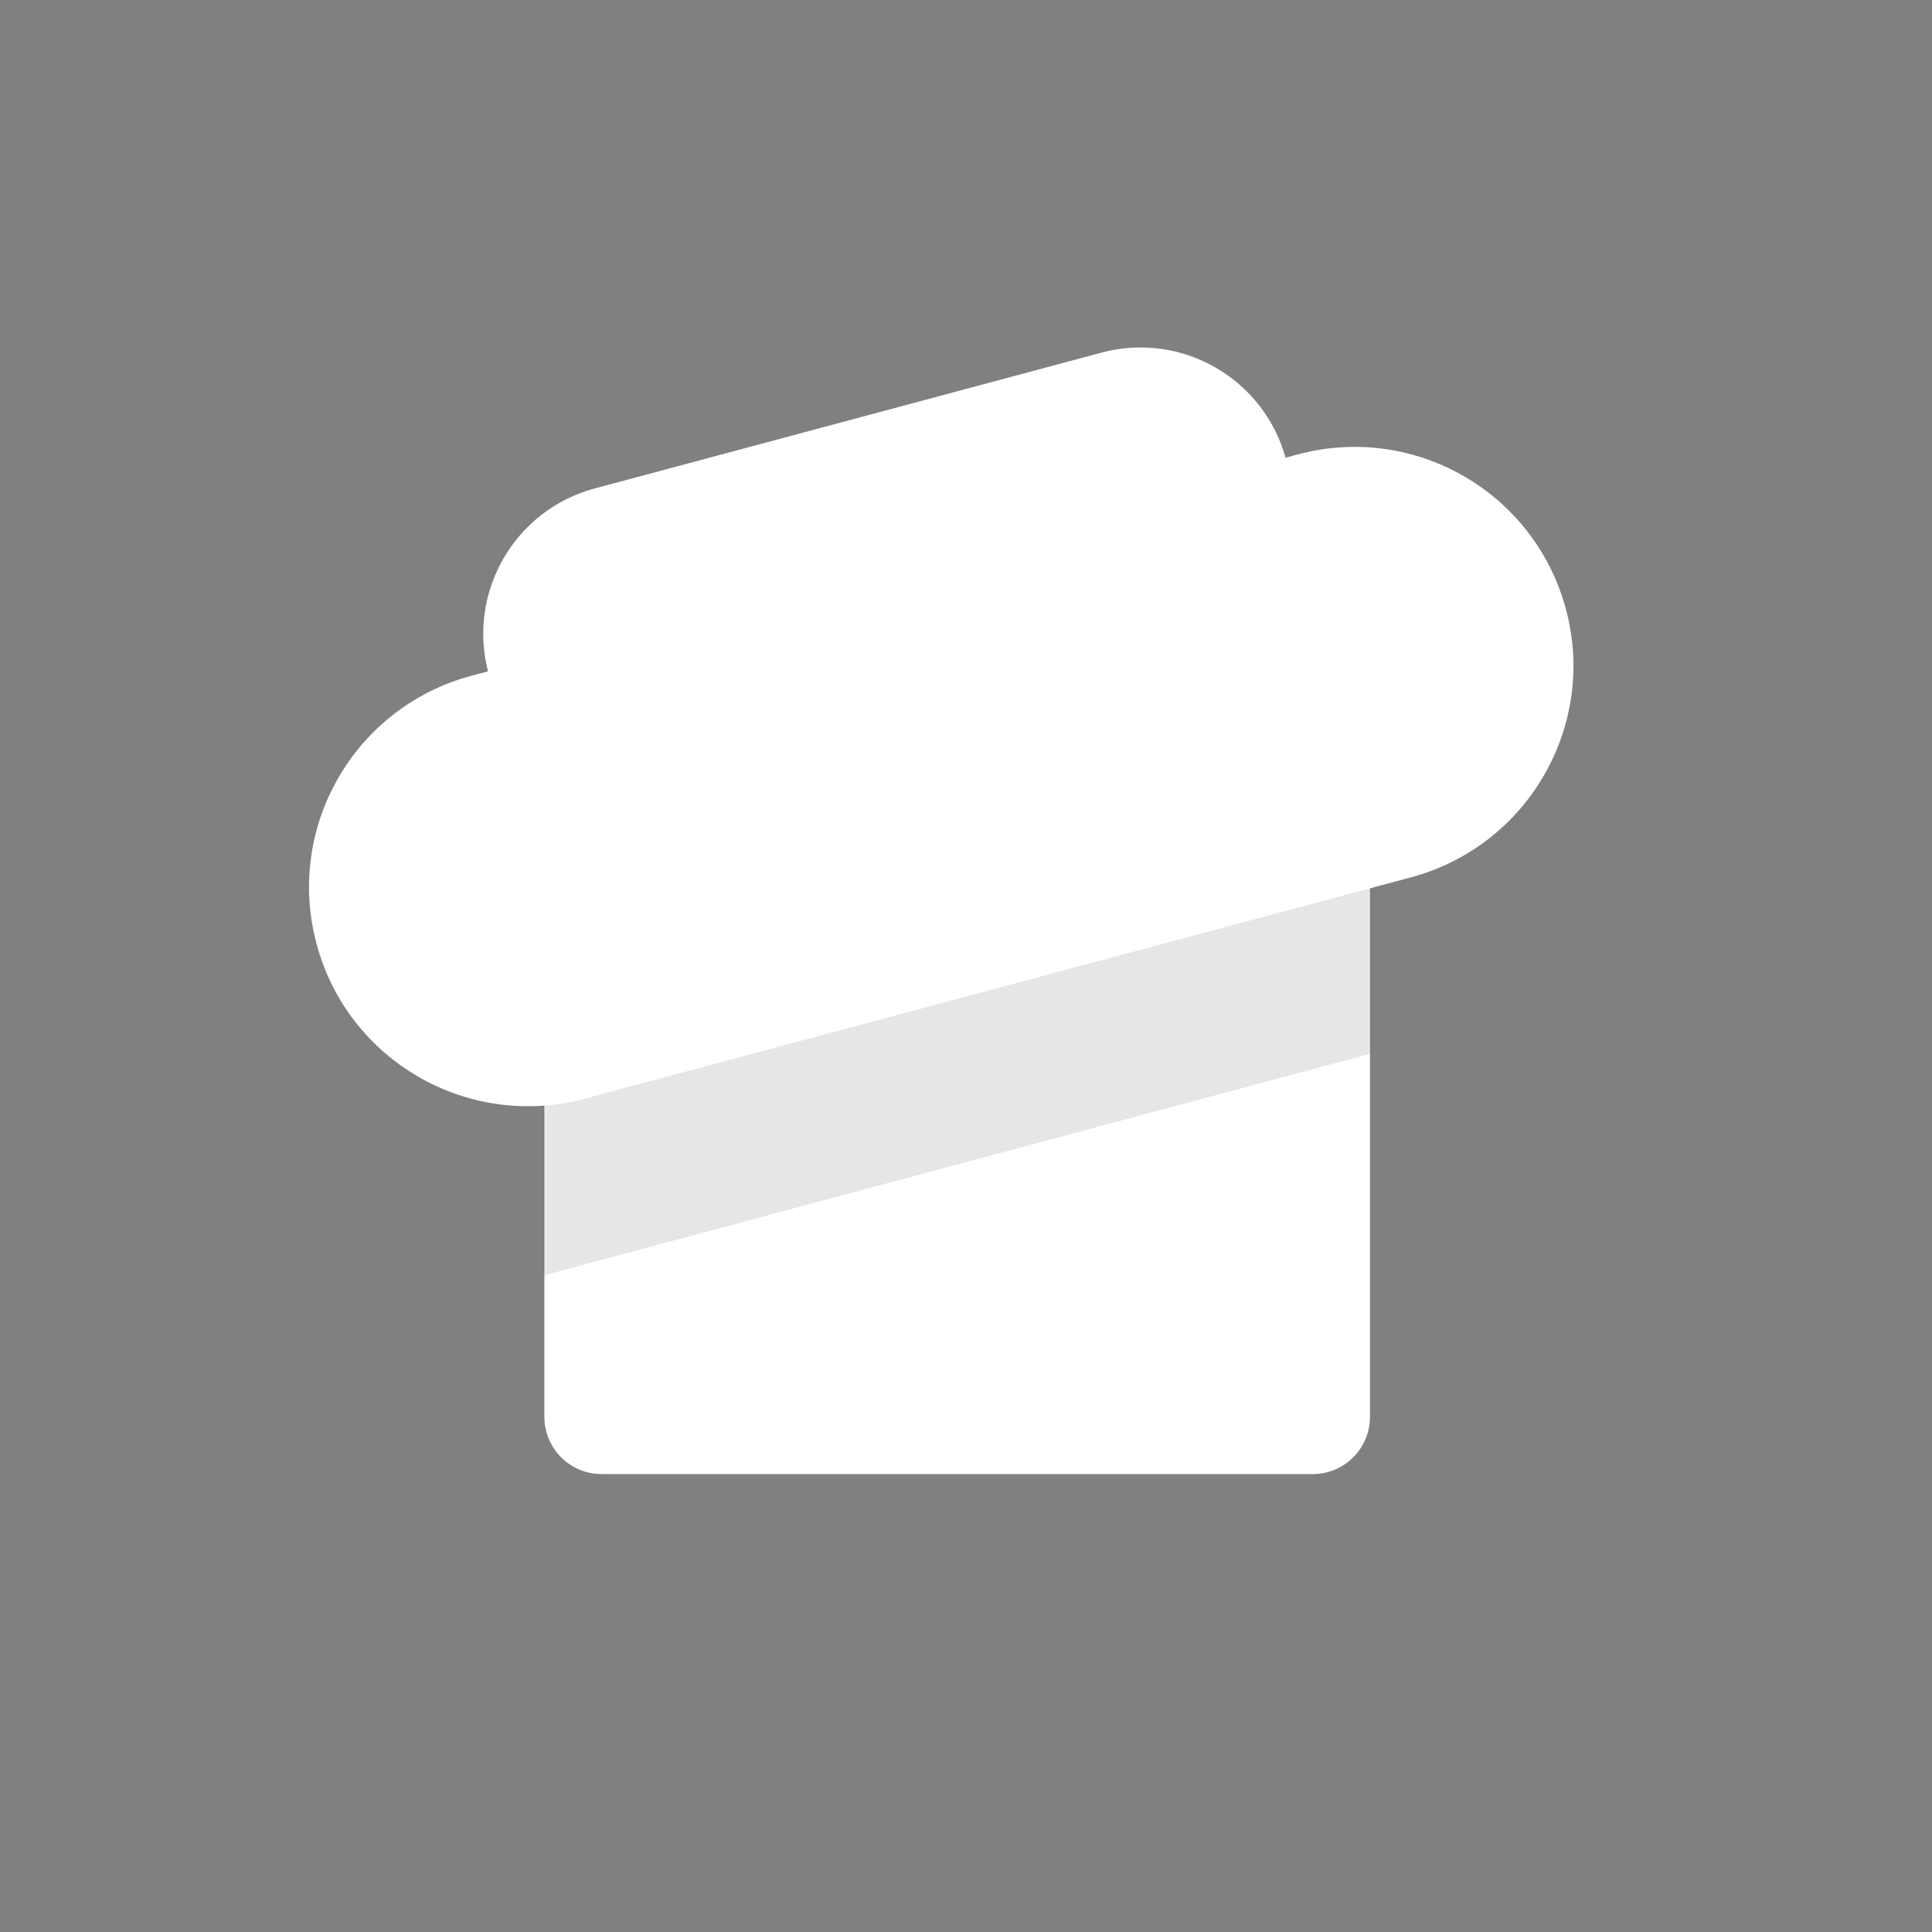 <svg style="width: 100%; height: 100%; transform: translate3d(0px, 0px, 0px);" preserveAspectRatio="xMidYMid meet" height="135" width="135" viewBox="0 0 135 135" xmlns="http://www.w3.org/2000/svg"><rect x="0" y="0" width="135" height="135" fill="#808080" stroke="none"/><defs><clipPath id="__lottie_element_7647"><rect y="0" x="0" height="135" width="135"></rect></clipPath><clipPath id="__lottie_element_7649"><path d="M0,0 L540,0 L540,540 L0,540z"></path></clipPath><mask id="__lottie_element_7661"><g style="display: block;" opacity="1" transform="matrix(1,0,0,1,267.538,304.923)"><g transform="matrix(4,0,0,4,0,0)" opacity="1"><path d="M-24.846,-26.769 C-24.846,-26.769 24.844,-26.769 24.844,-26.769 C27.054,-26.769 28.844,-24.979 28.844,-22.769 C28.844,-22.769 28.844,5.153 28.844,5.153 C28.844,5.153 28.844,22.771 28.844,22.771 C28.844,24.981 27.054,26.771 24.844,26.771 C24.844,26.771 -24.846,26.771 -24.846,26.771 C-27.056,26.771 -28.846,24.981 -28.846,22.771 C-28.846,22.771 -28.846,5.153 -28.846,5.153 C-28.846,5.153 -28.846,-22.769 -28.846,-22.769 C-28.846,-24.979 -27.056,-26.769 -24.846,-26.769z" fill-opacity="1" fill="rgb(255,255,255)"></path></g></g></mask></defs><g clip-path="url(#__lottie_element_7647)"><g style="display: block;" opacity="1" transform="matrix(0.25,0,0,0.25,0,0)" clip-path="url(#__lottie_element_7649)"><g style="display: block;" opacity="1" transform="matrix(1,0,0,1,267.538,304.923)"><g transform="matrix(4,0,0,4,0,0)" opacity="1"><path d="M-24.846,-26.769 C-24.846,-26.769 24.844,-26.769 24.844,-26.769 C27.054,-26.769 28.844,-24.979 28.844,-22.769 C28.844,-22.769 28.844,5.153 28.844,5.153 C28.844,5.153 28.844,22.771 28.844,22.771 C28.844,24.981 27.054,26.771 24.844,26.771 C24.844,26.771 -24.846,26.771 -24.846,26.771 C-27.056,26.771 -28.846,24.981 -28.846,22.771 C-28.846,22.771 -28.846,5.153 -28.846,5.153 C-28.846,5.153 -28.846,-22.769 -28.846,-22.769 C-28.846,-24.979 -27.056,-26.769 -24.846,-26.769z" fill-opacity="1" fill="rgb(255,255,255)"></path></g></g><g style="display: block;" mask="url(#__lottie_element_7661)"><g opacity="0.1" transform="matrix(0.966,-0.259,0.259,0.966,270,247.163)"><path d="M250,-75 C250,-75 250,75 250,75 C250,75 -250,75 -250,75 C-250,75 -250,-75 -250,-75 C-250,-75 250,-75 250,-75z" fill-opacity="1" fill="rgb(0,0,0)"></path></g></g><g style="display: block;" opacity="1" transform="matrix(1,0,0,1,263.065,217.043)"><g transform="matrix(4,0,0,4,0,0)" opacity="1"><path d="M-32.837,-7.038 C-32.837,-7.038 24.923,-22.508 24.923,-22.508 C33.083,-24.698 41.463,-19.858 43.653,-11.698 C45.843,-3.538 40.993,4.852 32.833,7.042 C32.833,7.042 -24.917,22.512 -24.917,22.512 C-33.077,24.702 -41.467,19.852 -43.647,11.692 C-45.837,3.532 -40.997,-4.848 -32.837,-7.038z" fill-opacity="1" fill="rgb(255,255,255)"></path></g></g><g style="display: block;" opacity="1" transform="matrix(1,0,0,1,247.958,158.163)"><g transform="matrix(4,0,0,4,0,0)" opacity="1"><path d="M-20.424,-5.413 C-20.424,-5.413 14.986,-14.903 14.986,-14.903 C20.596,-16.403 26.356,-13.073 27.866,-7.463 C29.366,-1.853 26.036,3.907 20.426,5.417 C20.426,5.417 -14.984,14.907 -14.984,14.907 C-20.594,16.407 -26.364,13.077 -27.864,7.467 C-29.364,1.857 -26.034,-3.913 -20.424,-5.413z" fill-opacity="1" fill="rgb(255,255,255)"></path></g></g></g></g></svg>
